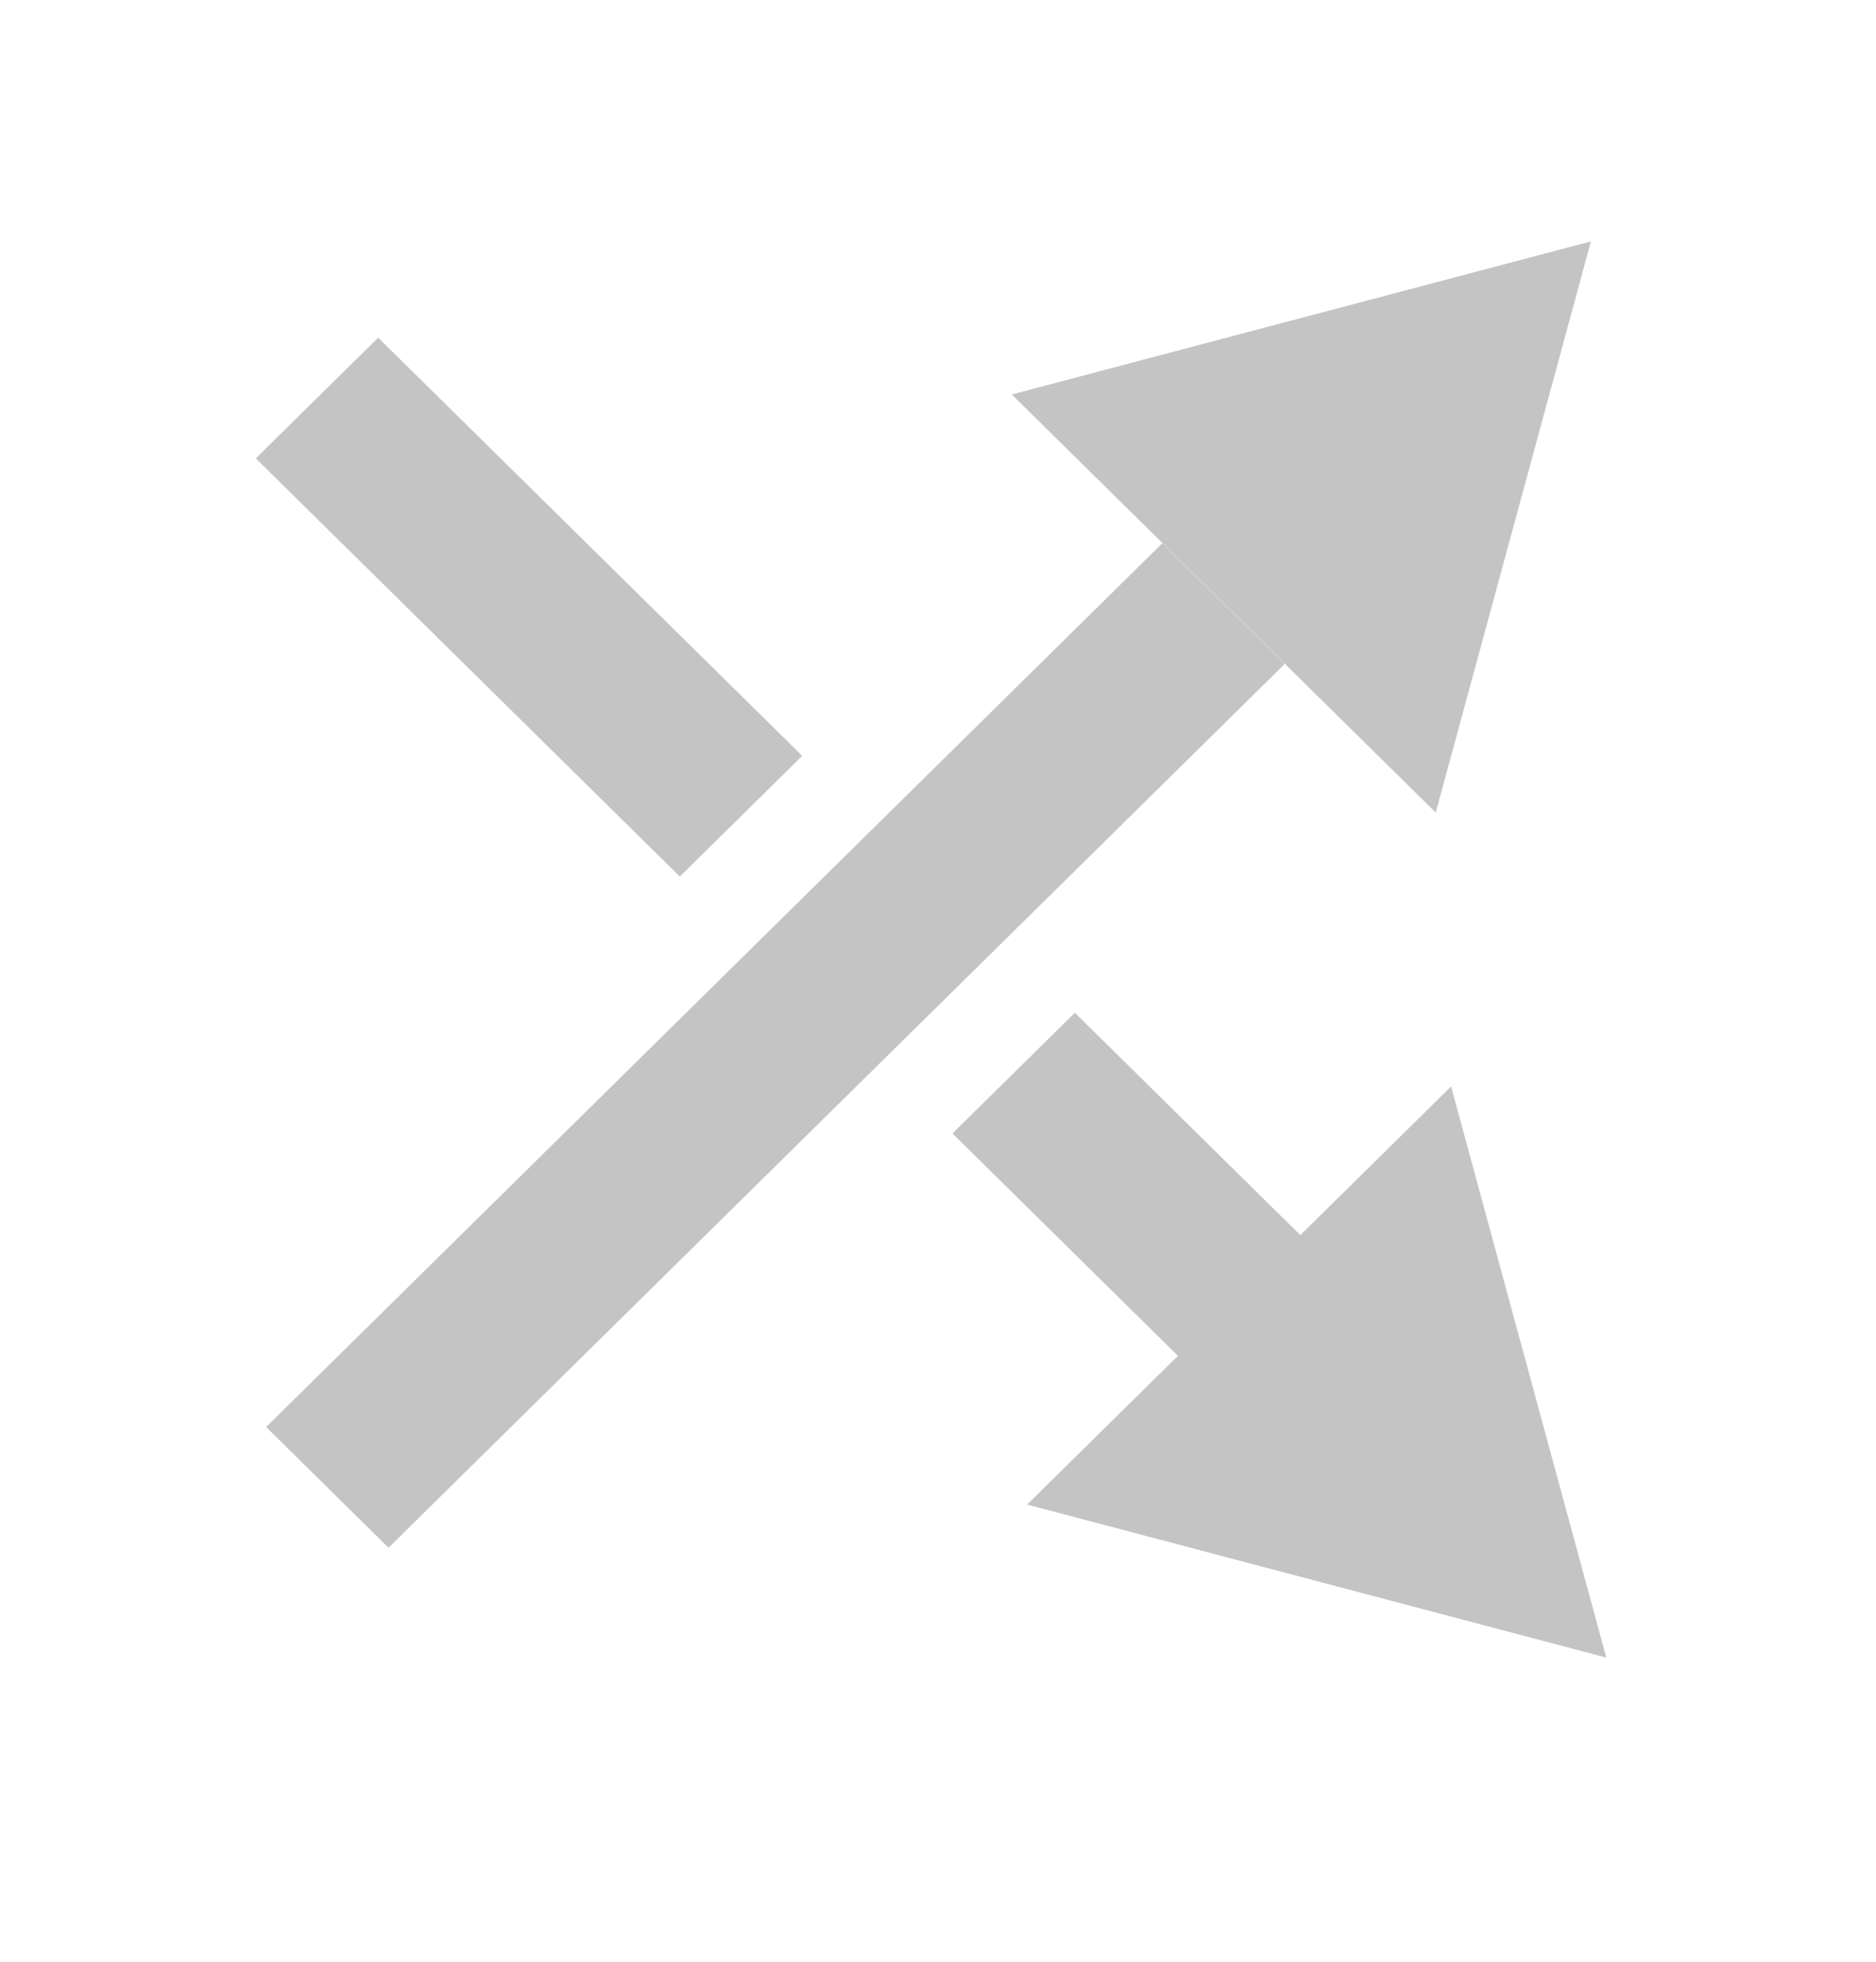 <svg width="22" height="23" viewBox="0 0 22 23" fill="none" xmlns="http://www.w3.org/2000/svg">
<path d="M18.837 19.434L12.045 17.64L17.017 12.738L18.837 19.434Z" fill="#C4C4C4"/>
<rect width="5.174" height="2.016" transform="matrix(0.712 0.702 -0.712 0.702 12.605 11.874)" fill="#C4C4C4"/>
<rect width="6.984" height="2.016" transform="matrix(0.712 0.702 -0.712 0.702 4.435 3.959)" fill="#C4C4C4"/>
<rect width="2.429" height="2.016" transform="matrix(0.712 0.702 -0.712 0.702 15.452 14.848)" fill="#C4C4C4"/>
<path d="M18.657 2.83L16.837 9.527L11.865 4.625L18.657 2.83Z" fill="#C4C4C4"/>
<rect width="14.761" height="2.016" transform="matrix(0.712 -0.702 0.712 0.702 3.121 16.731)" fill="#C4C4C4"/>
</svg>
